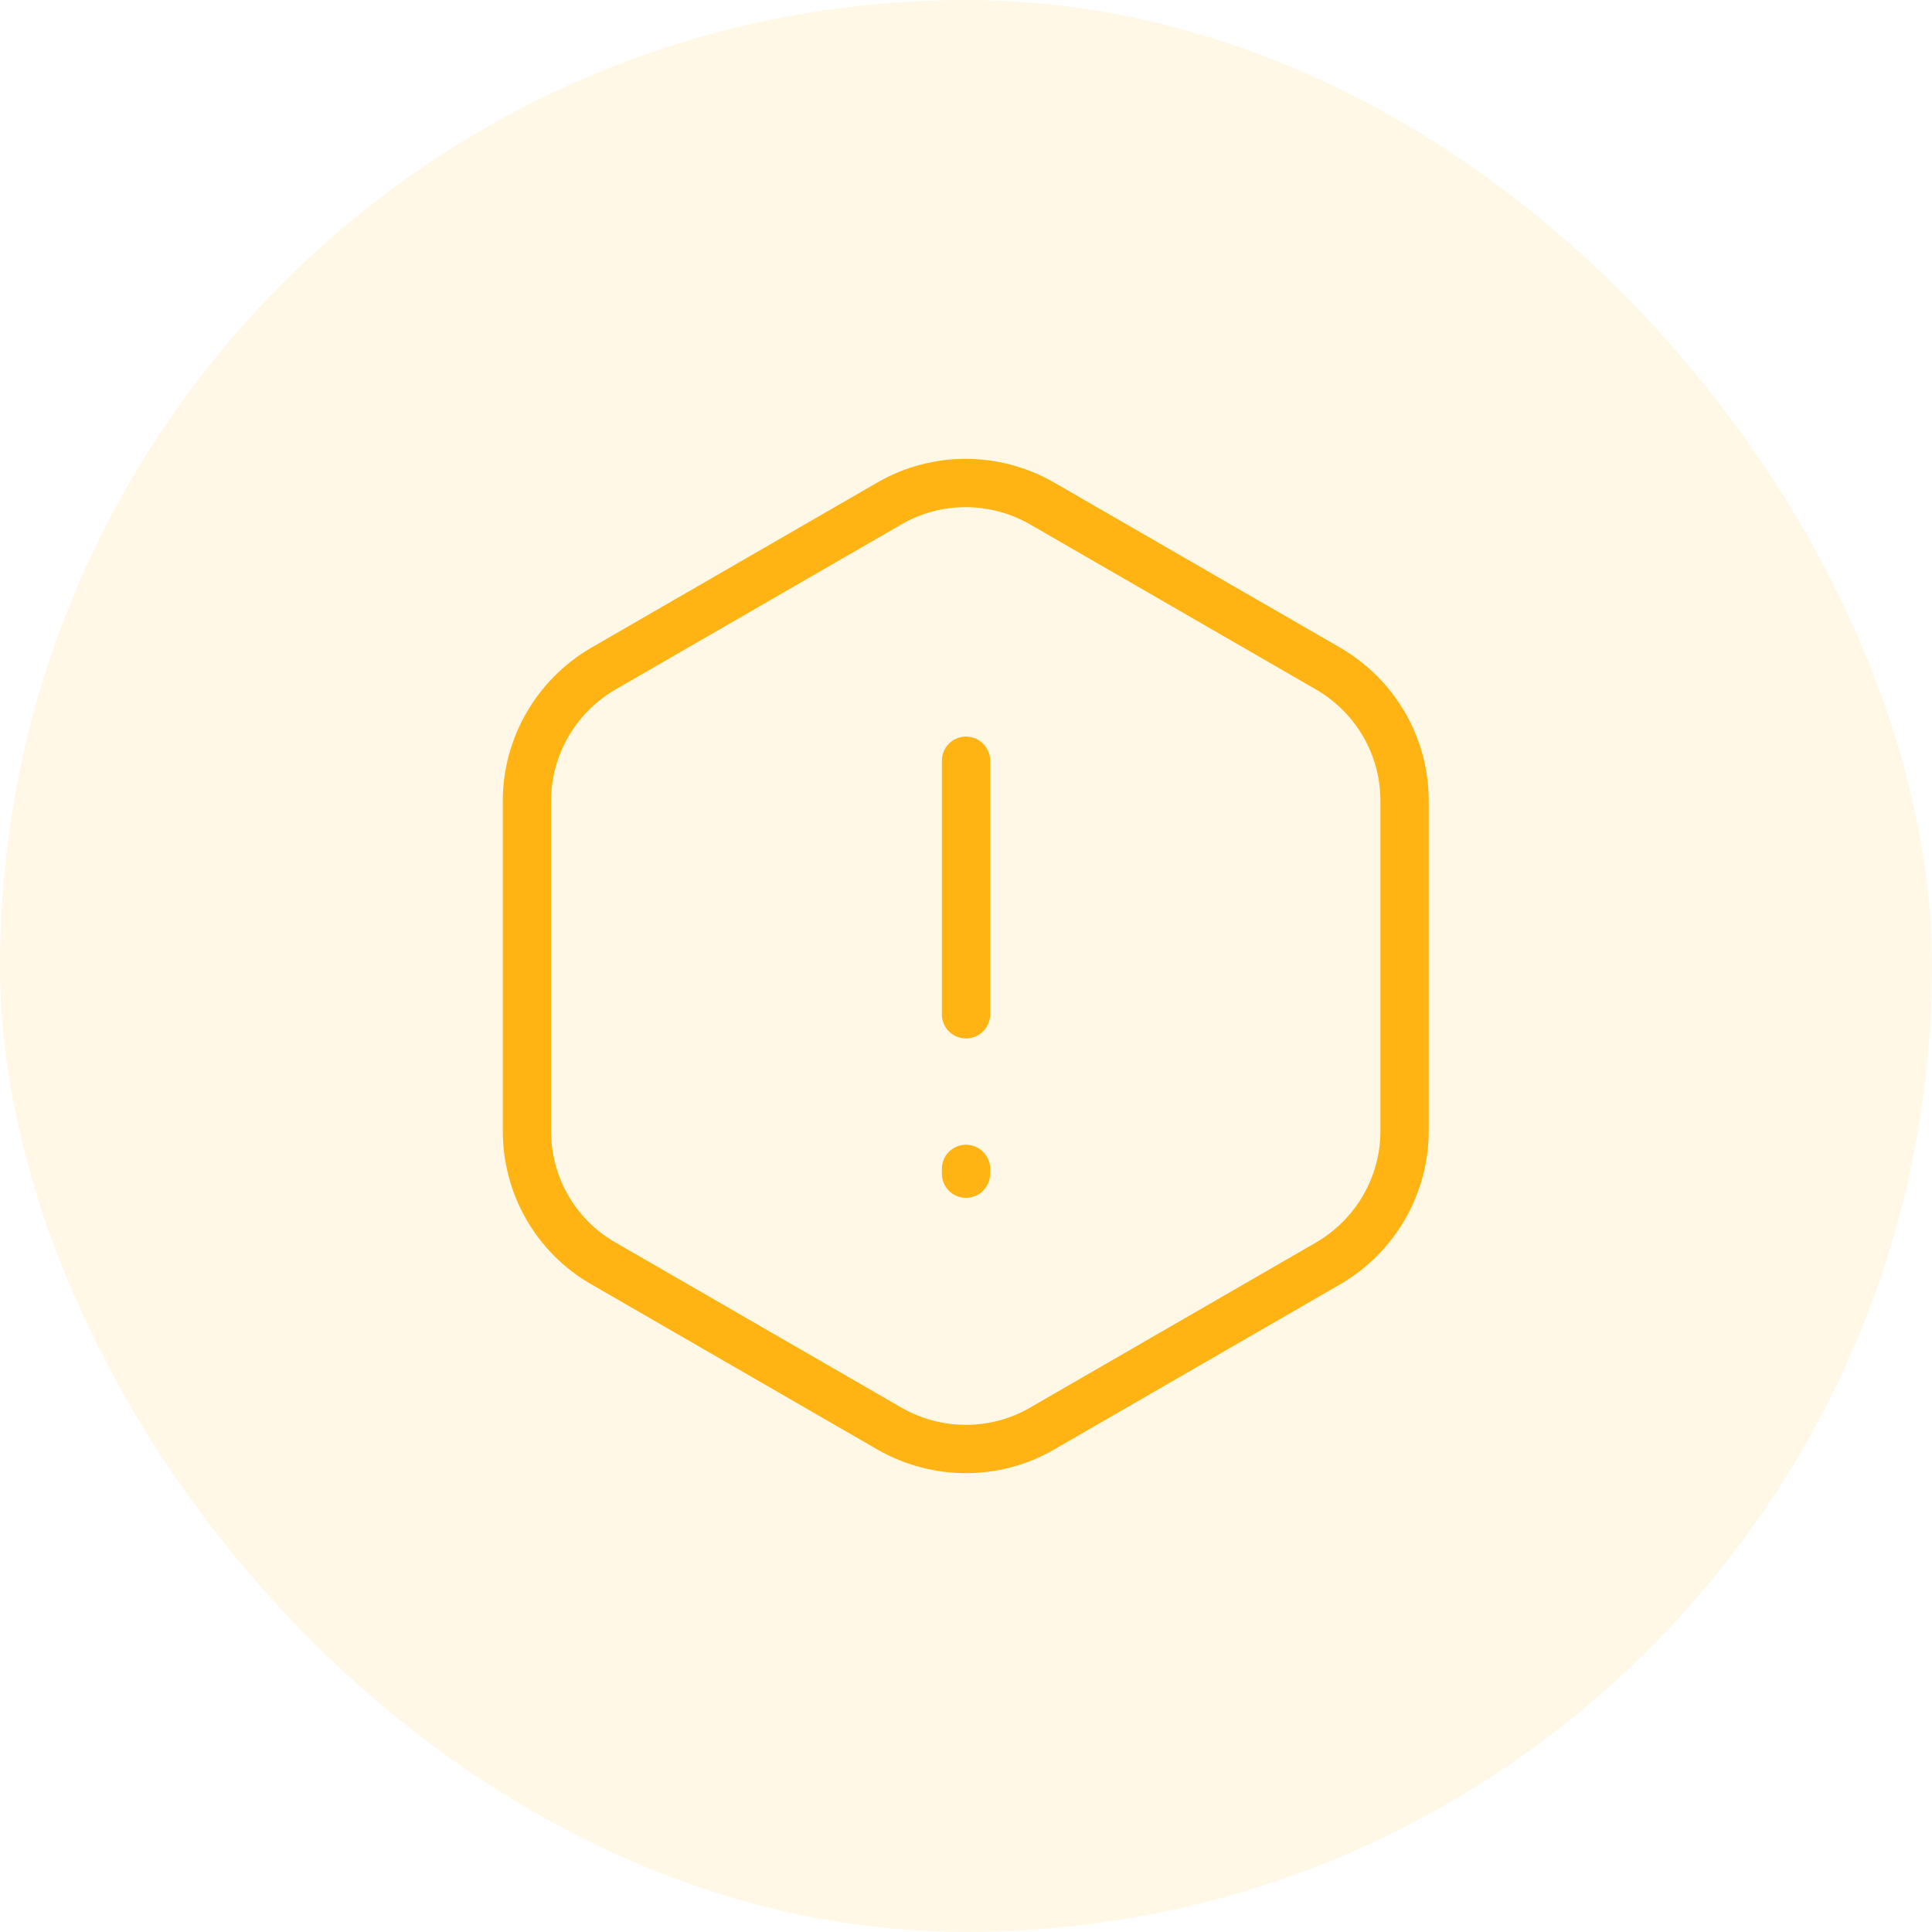 <svg width="40" height="40" viewBox="0 0 40 40" fill="none" xmlns="http://www.w3.org/2000/svg">
<rect width="40" height="40" rx="20" fill="#FFB413" fill-opacity="0.1"/>
<path d="M20 15.75V21" stroke="#FFB413" strokeWidth="1.5" stroke-linecap="round" strokeLinejoin="round"/>
<path d="M29.08 16.58V23.42C29.08 24.54 28.48 25.58 27.51 26.15L21.57 29.58C20.6 30.14 19.4 30.14 18.42 29.58L12.48 26.15C11.51 25.59 10.91 24.55 10.91 23.42V16.58C10.91 15.46 11.51 14.42 12.48 13.85L18.42 10.42C19.39 9.86 20.59 9.86 21.57 10.42L27.51 13.85C28.48 14.42 29.08 15.45 29.08 16.58Z" stroke="#FFB413" strokeWidth="1.5" stroke-linecap="round" strokeLinejoin="round"/>
<path d="M20 24.2V24.3" stroke="#FFB413" strokeWidth="2" stroke-linecap="round" strokeLinejoin="round"/>
</svg>
